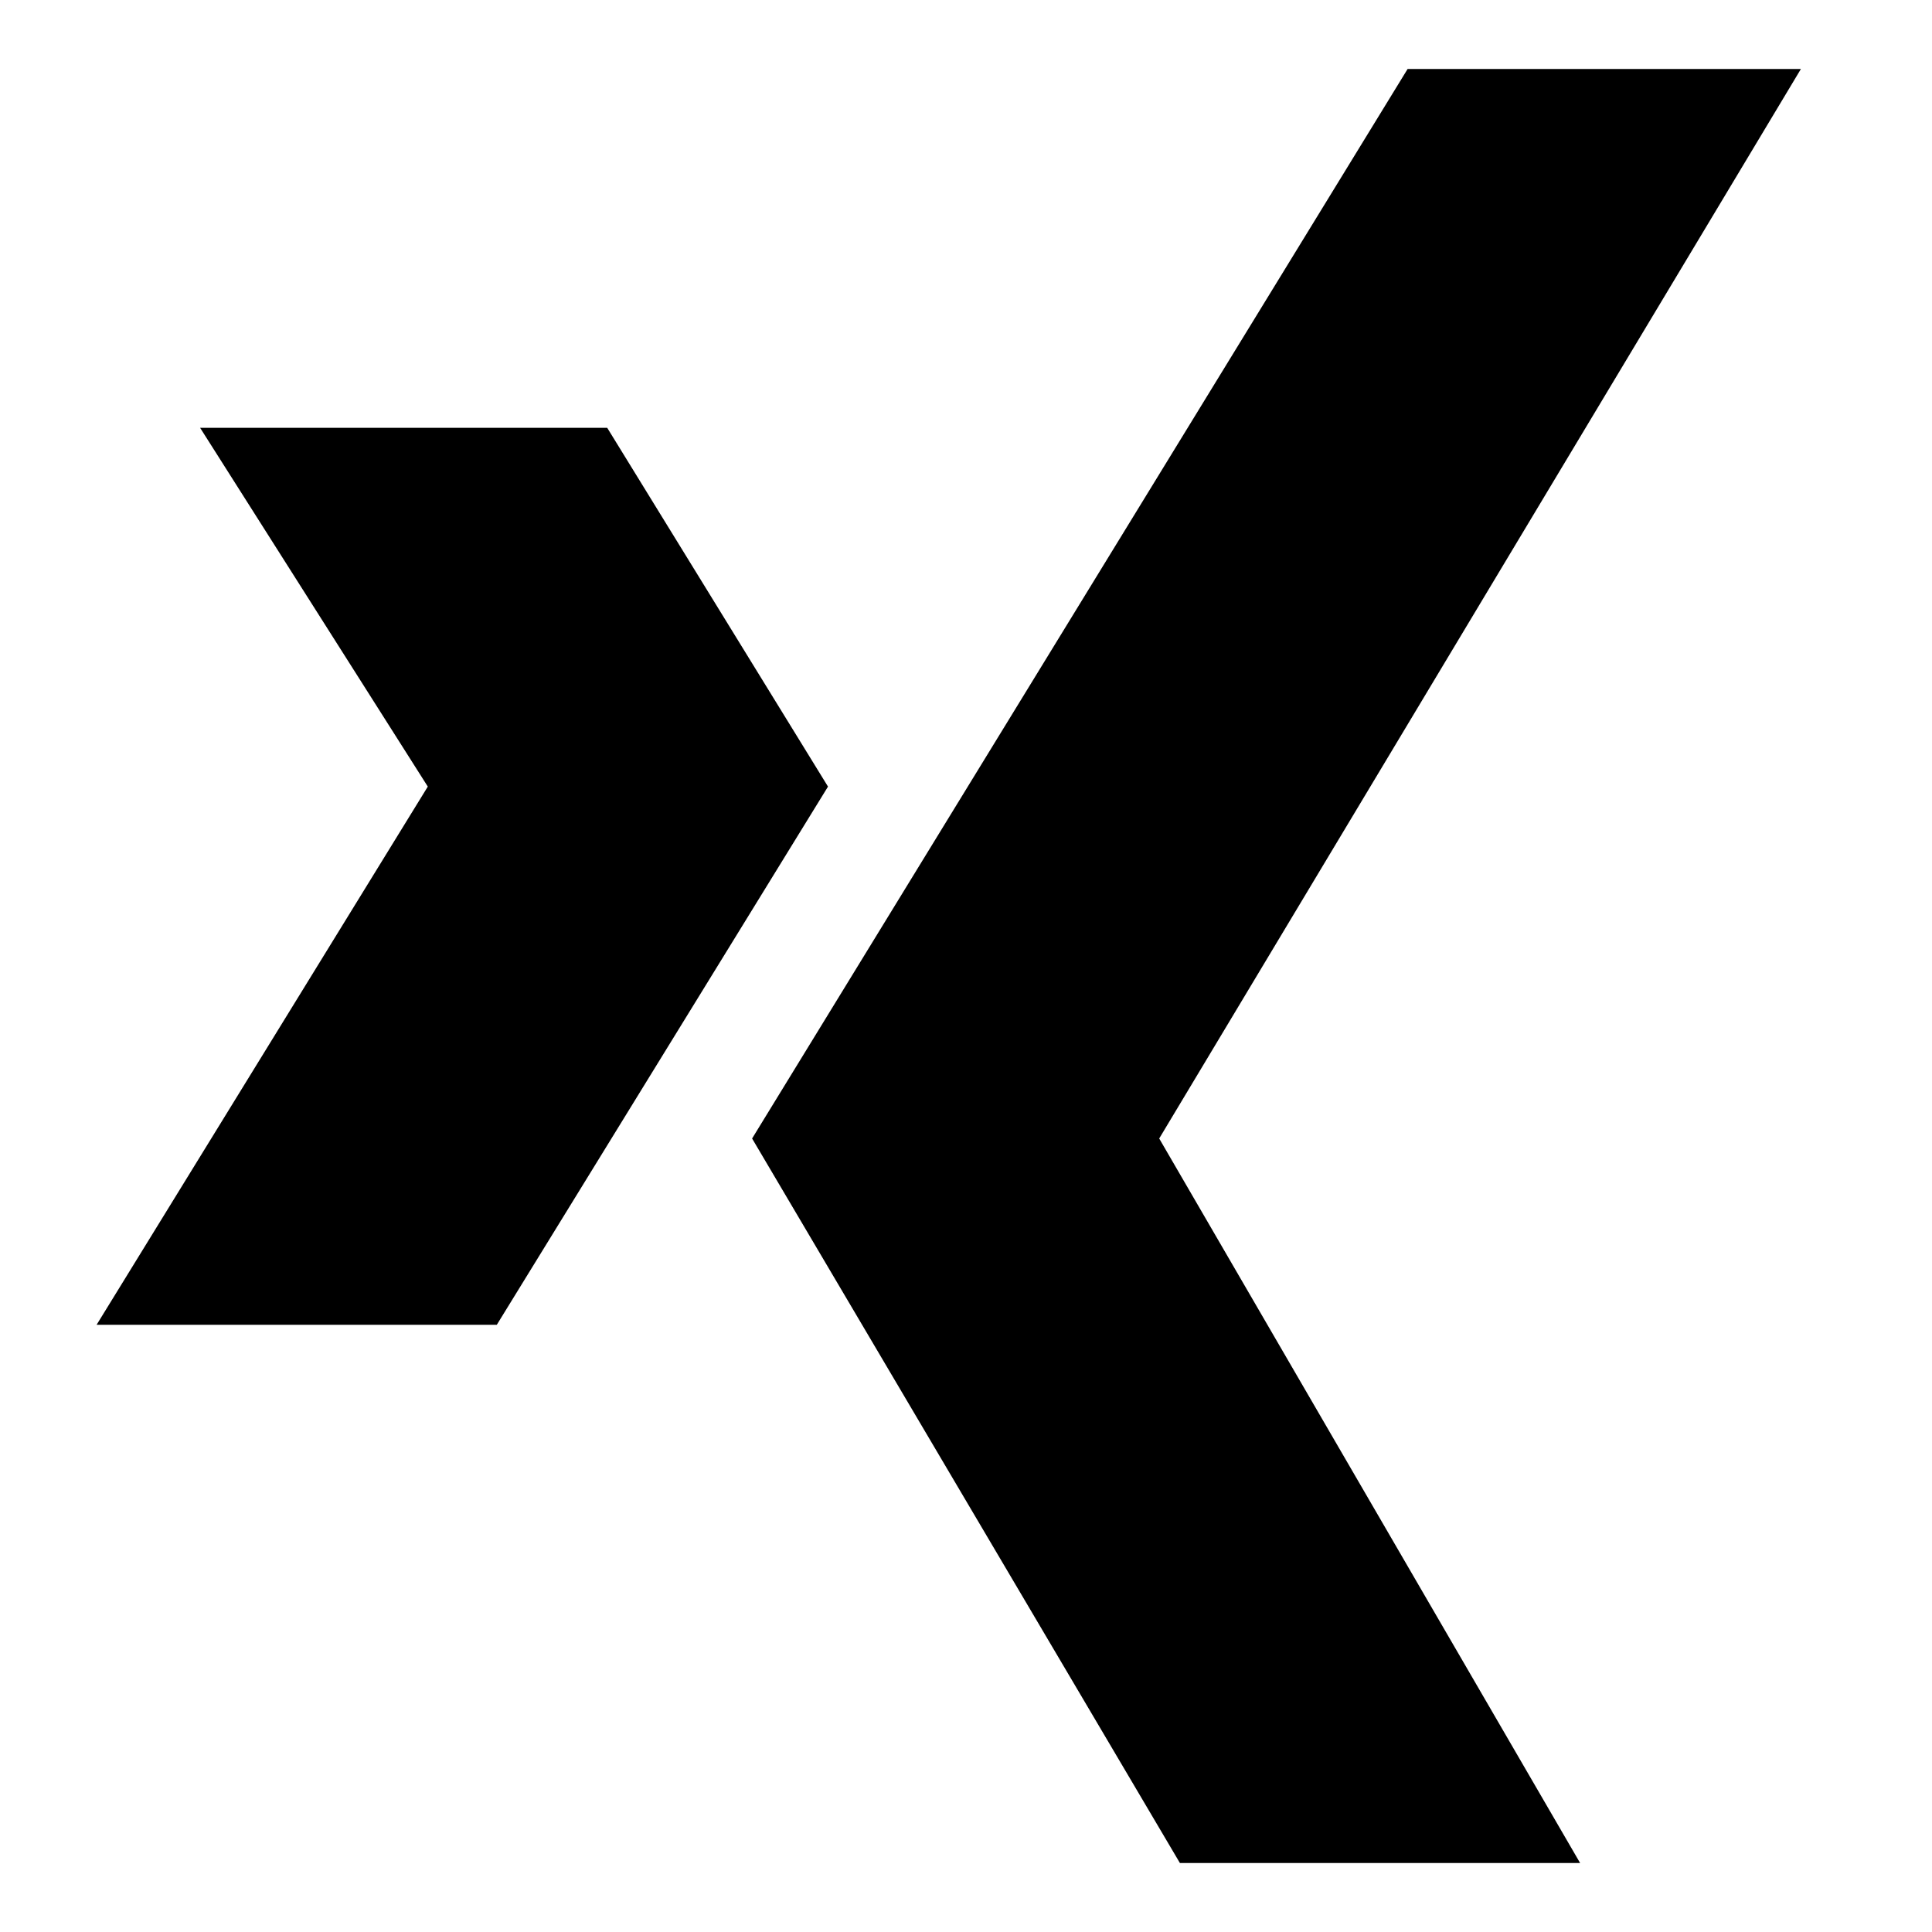 <svg xmlns="http://www.w3.org/2000/svg" height="28" width="28" viewBox="-291 383 28 28"><polygon points="-288.1,389.2 -282.2,389.2 -279,394.4 -283.8,402.2 -289.6,402.2 -284.8,394.4 "/><polygon points="-280.1,399.5 -270.6,384 -264.9,384 -274.2,399.5 -268.1,410 -273.9,410 "/></svg>
